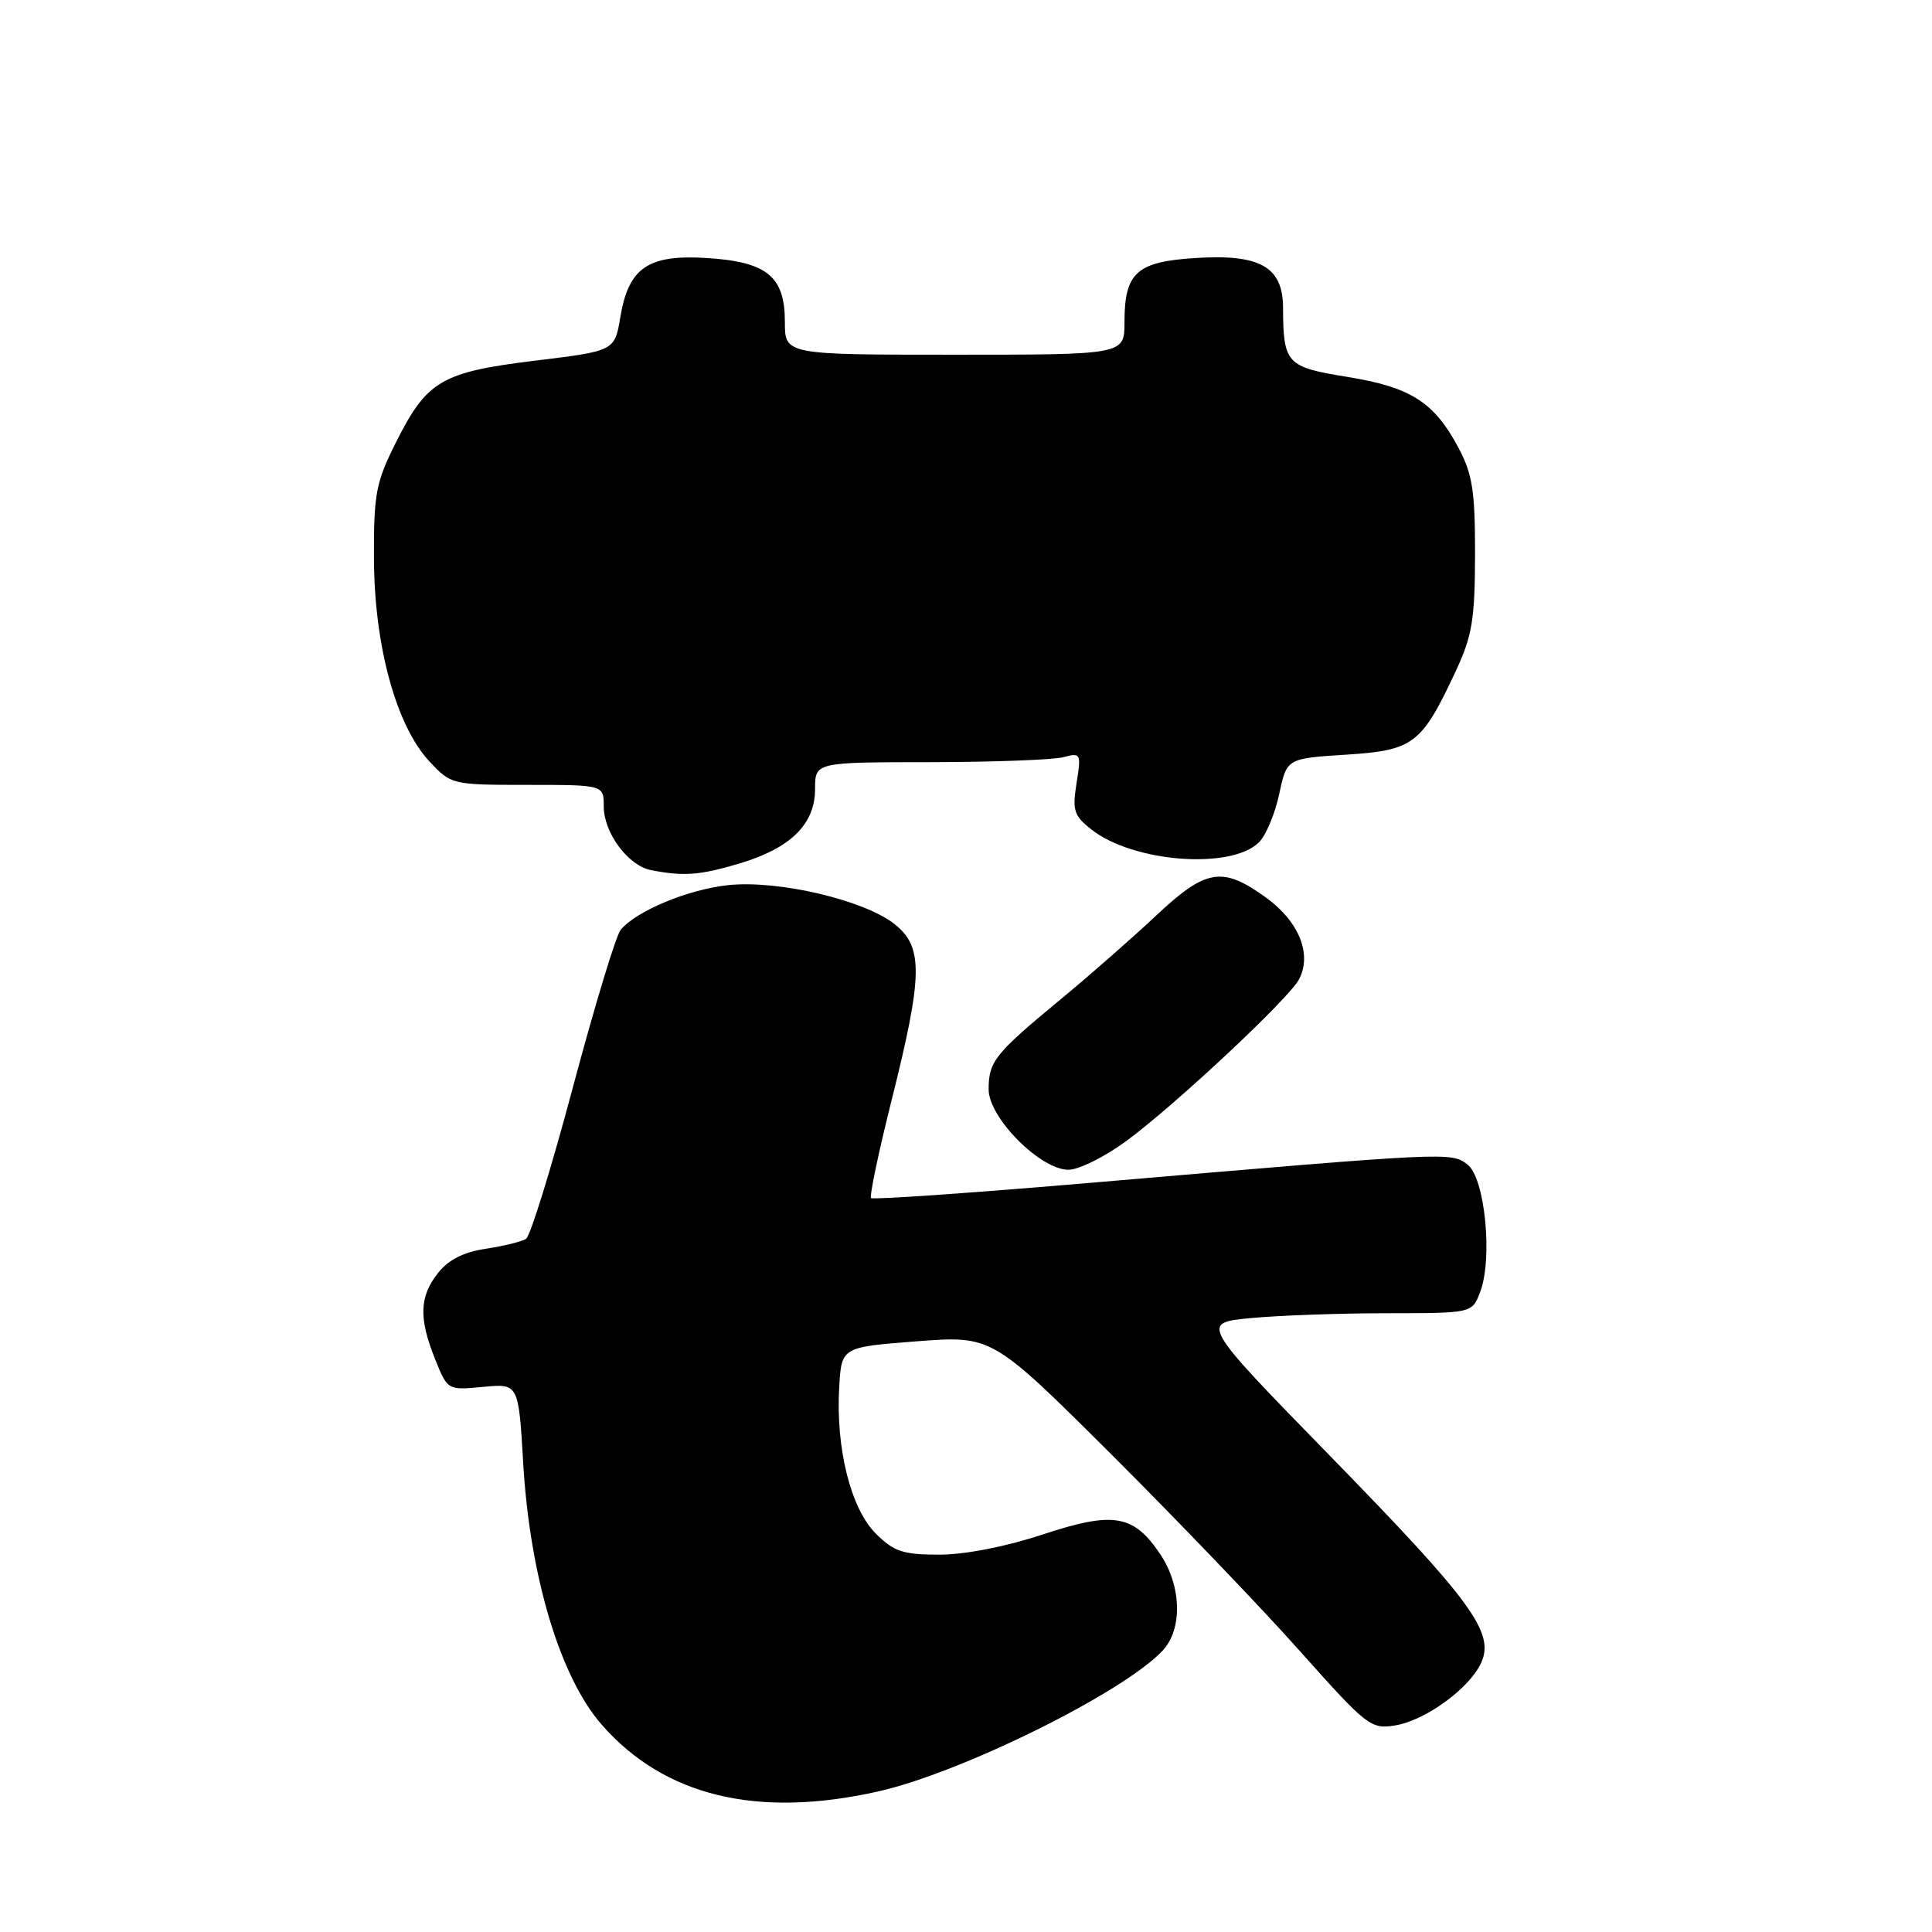 <?xml version="1.0" encoding="UTF-8" standalone="no"?>
<!DOCTYPE svg PUBLIC "-//W3C//DTD SVG 1.1//EN" "http://www.w3.org/Graphics/SVG/1.1/DTD/svg11.dtd" >
<svg xmlns="http://www.w3.org/2000/svg" xmlns:xlink="http://www.w3.org/1999/xlink" version="1.1" viewBox="0 0 256 256">
 <g >
 <path fill="currentColor"
d=" M 116.30 237.39 C 127.33 234.93 148.88 224.27 154.07 218.70 C 156.72 215.85 156.57 210.14 153.72 205.91 C 150.19 200.67 147.53 200.23 138.12 203.34 C 133.25 204.95 127.85 206.00 124.46 206.00 C 119.64 206.00 118.45 205.60 116.03 203.19 C 112.73 199.88 110.73 191.91 111.20 183.83 C 111.50 178.50 111.50 178.50 121.47 177.73 C 131.45 176.97 131.45 176.97 147.28 192.73 C 155.98 201.41 167.24 213.15 172.30 218.84 C 181.10 228.72 181.65 229.15 184.84 228.63 C 188.86 227.99 194.71 223.73 196.26 220.33 C 198.08 216.34 195.04 212.18 176.27 192.95 C 159.04 175.29 159.04 175.29 165.77 174.65 C 169.47 174.30 177.57 174.01 183.77 174.01 C 195.05 174.00 195.05 174.00 196.11 171.25 C 197.83 166.81 196.77 156.04 194.44 154.30 C 192.23 152.65 192.31 152.64 145.67 156.63 C 129.27 158.04 115.66 158.99 115.42 158.75 C 115.19 158.52 116.40 152.74 118.11 145.91 C 122.30 129.23 122.37 125.51 118.56 122.47 C 114.55 119.27 103.20 116.60 96.54 117.28 C 91.22 117.83 84.33 120.69 82.24 123.21 C 81.62 123.96 78.78 133.33 75.92 144.04 C 73.07 154.74 70.27 163.80 69.70 164.16 C 69.13 164.52 66.73 165.11 64.36 165.47 C 61.42 165.91 59.41 166.93 58.03 168.69 C 55.57 171.82 55.47 174.65 57.65 180.09 C 59.31 184.22 59.31 184.22 64.01 183.77 C 68.71 183.32 68.71 183.32 69.33 193.91 C 70.21 208.88 74.22 222.24 79.73 228.53 C 88.01 237.99 100.29 240.97 116.30 237.39 Z  M 149.31 151.14 C 155.82 146.33 170.73 132.37 172.11 129.80 C 173.89 126.48 172.14 122.11 167.76 118.94 C 161.97 114.75 159.80 115.11 153.18 121.33 C 150.05 124.27 144.35 129.27 140.50 132.45 C 131.82 139.62 131.00 140.65 131.00 144.35 C 131.00 148.11 137.85 155.00 141.58 155.00 C 142.96 155.00 146.44 153.26 149.31 151.14 Z  M 97.94 114.43 C 104.76 112.40 108.00 109.22 108.00 104.55 C 108.00 101.00 108.00 101.00 123.25 100.99 C 131.64 100.98 139.58 100.68 140.90 100.33 C 143.22 99.71 143.28 99.83 142.65 103.77 C 142.07 107.39 142.30 108.09 144.63 109.92 C 150.17 114.28 163.16 115.26 166.82 111.61 C 167.75 110.69 168.95 107.81 169.50 105.22 C 170.51 100.50 170.51 100.50 178.34 100.00 C 187.30 99.43 188.36 98.63 192.86 89.00 C 195.08 84.26 195.43 82.12 195.45 73.50 C 195.46 65.09 195.12 62.84 193.26 59.34 C 190.04 53.28 186.93 51.30 178.53 49.94 C 170.46 48.64 170.04 48.19 170.01 40.77 C 169.99 35.35 166.97 33.64 158.38 34.19 C 150.60 34.68 149.00 36.13 149.00 42.69 C 149.00 47.00 149.00 47.00 126.50 47.00 C 104.00 47.00 104.00 47.00 104.00 42.65 C 104.00 36.63 101.65 34.70 93.68 34.19 C 85.88 33.70 83.30 35.45 82.20 42.00 C 81.45 46.50 81.45 46.50 70.98 47.78 C 58.52 49.30 56.59 50.42 52.51 58.53 C 49.81 63.90 49.52 65.38 49.55 73.99 C 49.59 85.55 52.49 96.17 56.90 100.89 C 59.78 103.97 59.89 104.00 69.90 104.00 C 80.00 104.00 80.00 104.00 80.00 106.87 C 80.00 110.36 83.24 114.71 86.27 115.30 C 90.62 116.14 92.70 115.98 97.94 114.43 Z "/>
</g>
</svg>